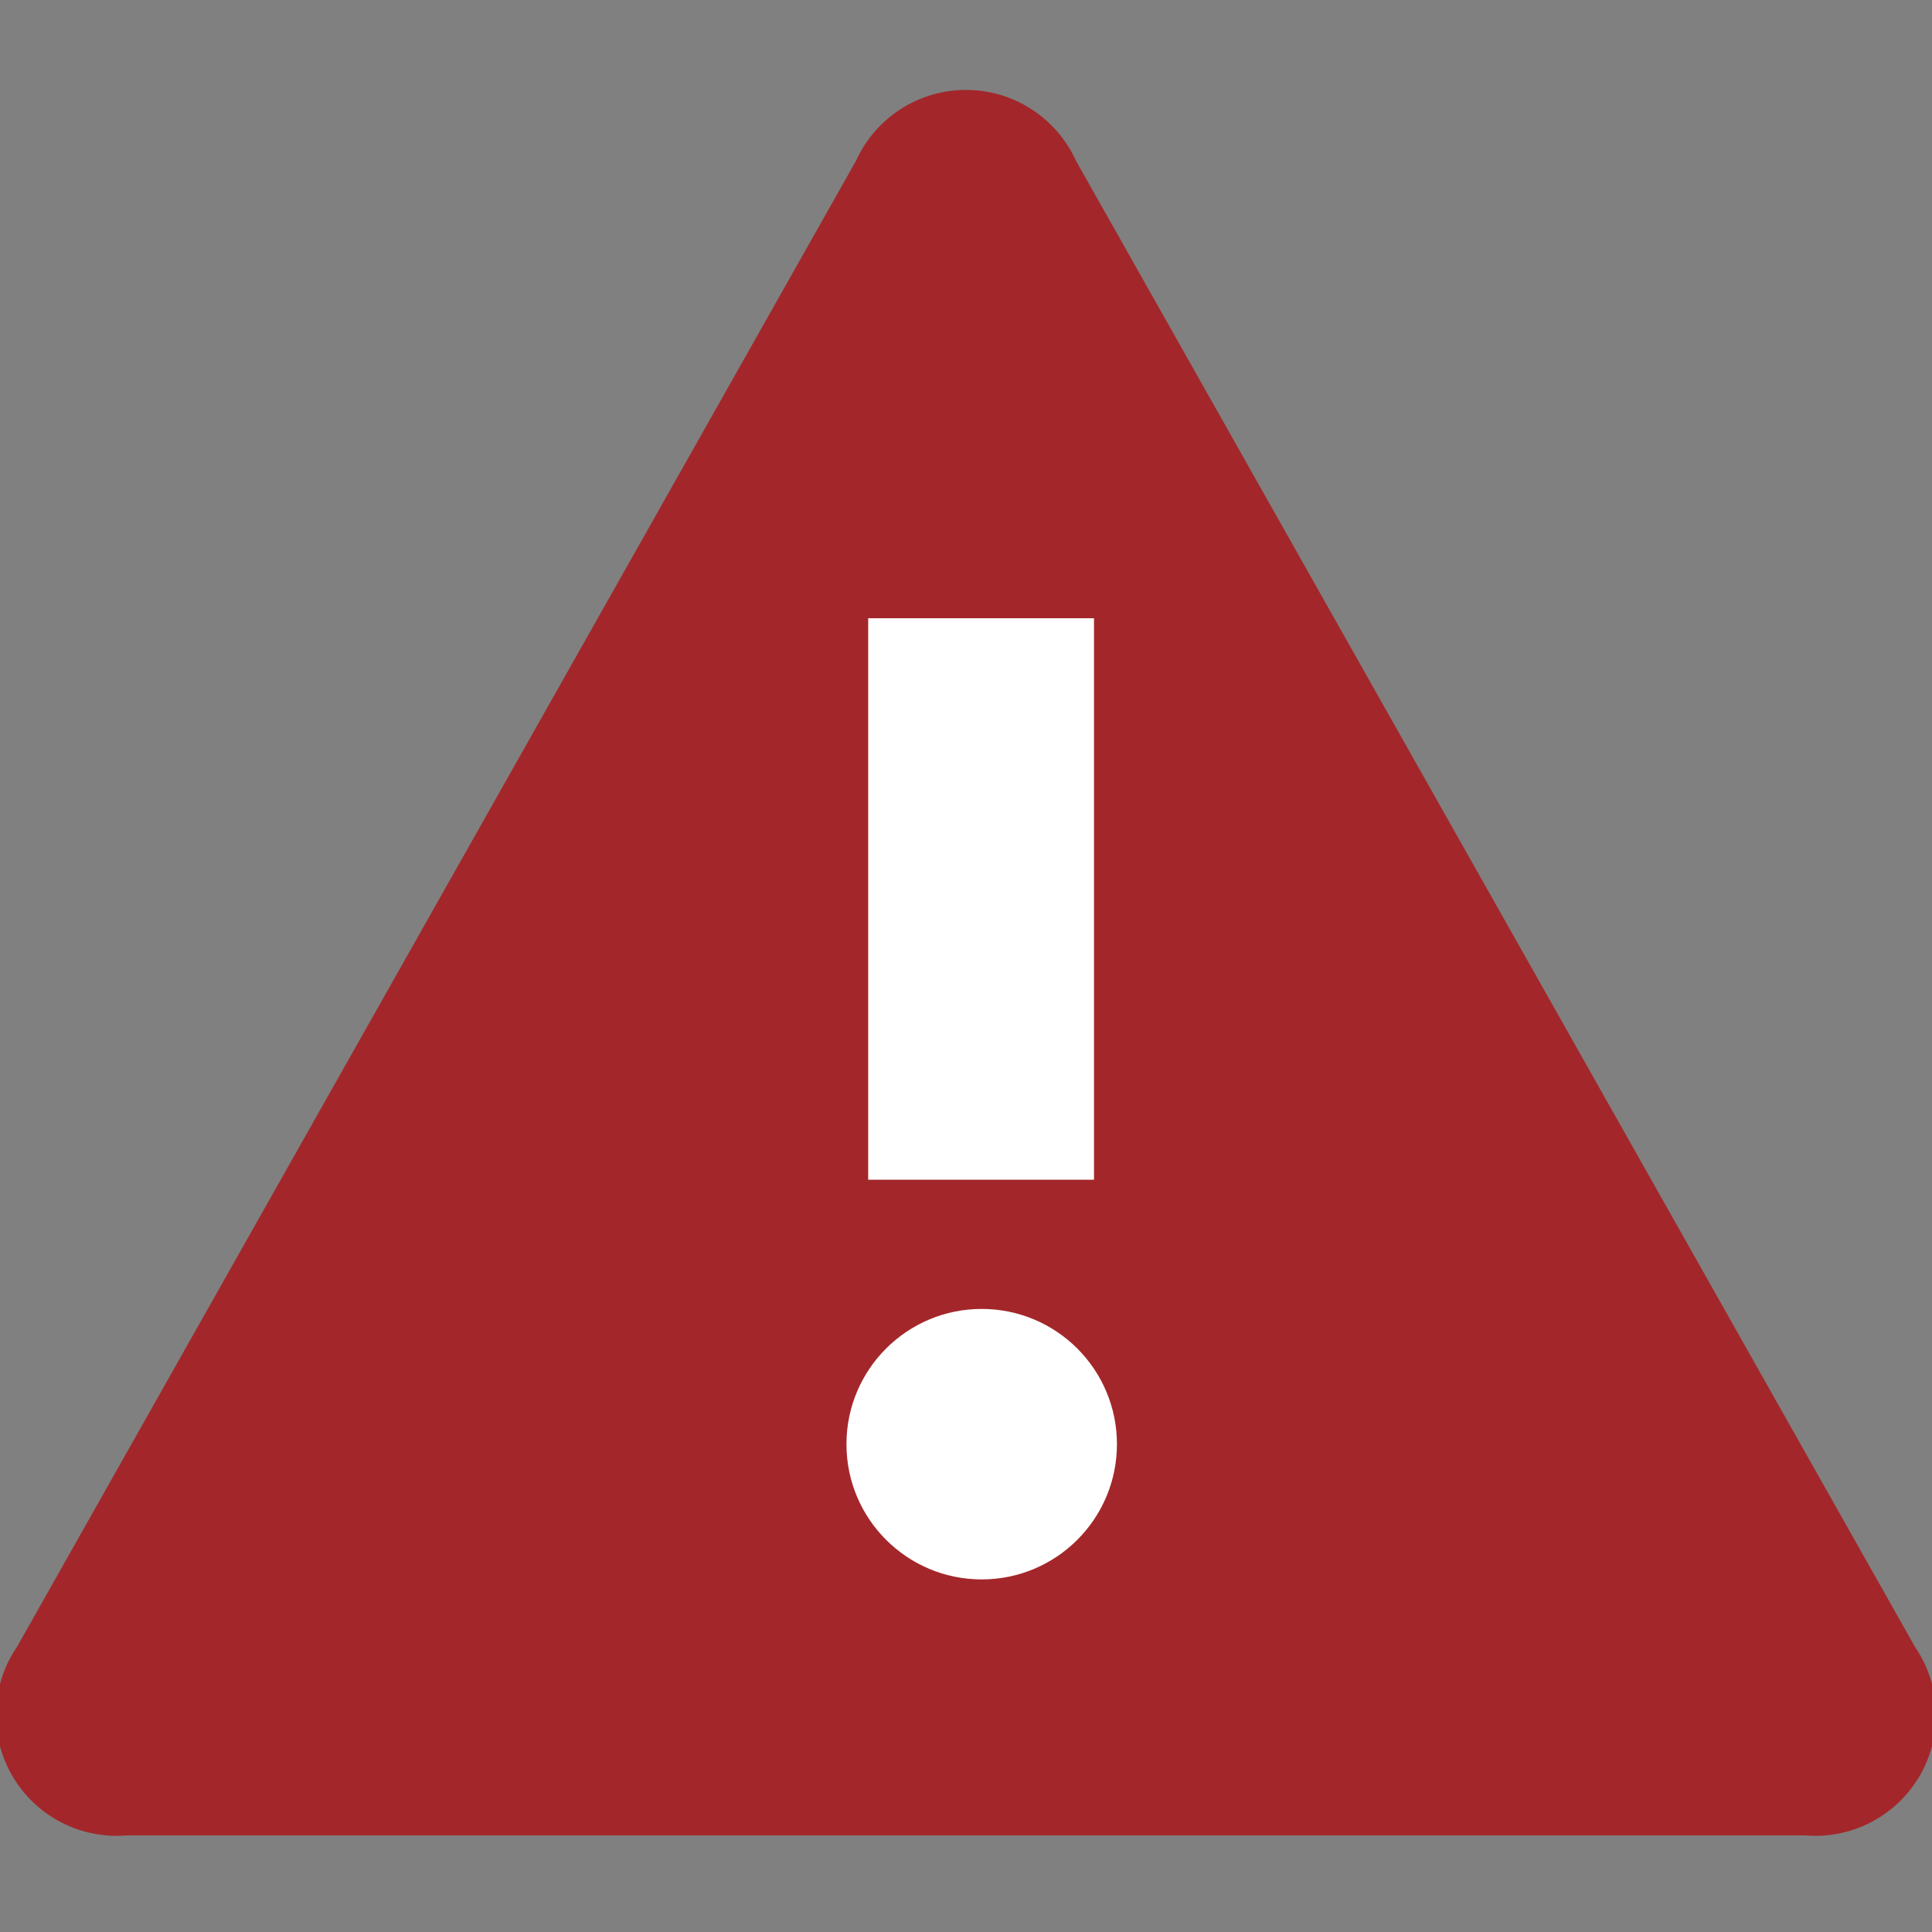 <svg xmlns="http://www.w3.org/2000/svg" viewBox="0 0 16 16"><rect x="0" y="0" width="16" height="16" fill="#808080" stroke="none"/><defs><style>.cls-1{fill:none;}.cls-2{fill:#a3272a;}.cls-3{fill:#fff;}</style></defs><title>icon_notice_majorwarning</title><g id="Layer_2" data-name="Layer 2"><g id="bounding_boxes" data-name="bounding boxes"><rect class="cls-1" width="16" height="16"/></g><g id="Layer_1-2" data-name="Layer 1"><path class="cls-2" d="M8.91,1.33l6.95,12.31a1,1,0,0,1-.91,1.56H1.05a1,1,0,0,1-.91-1.56L7.09,1.33A1,1,0,0,1,8.91,1.33Z"/><rect class="cls-3" x="7.19" y="5.12" width="1.87" height="4.65"/><circle class="cls-3" cx="8.13" cy="11.96" r="1.12"/></g></g></svg>